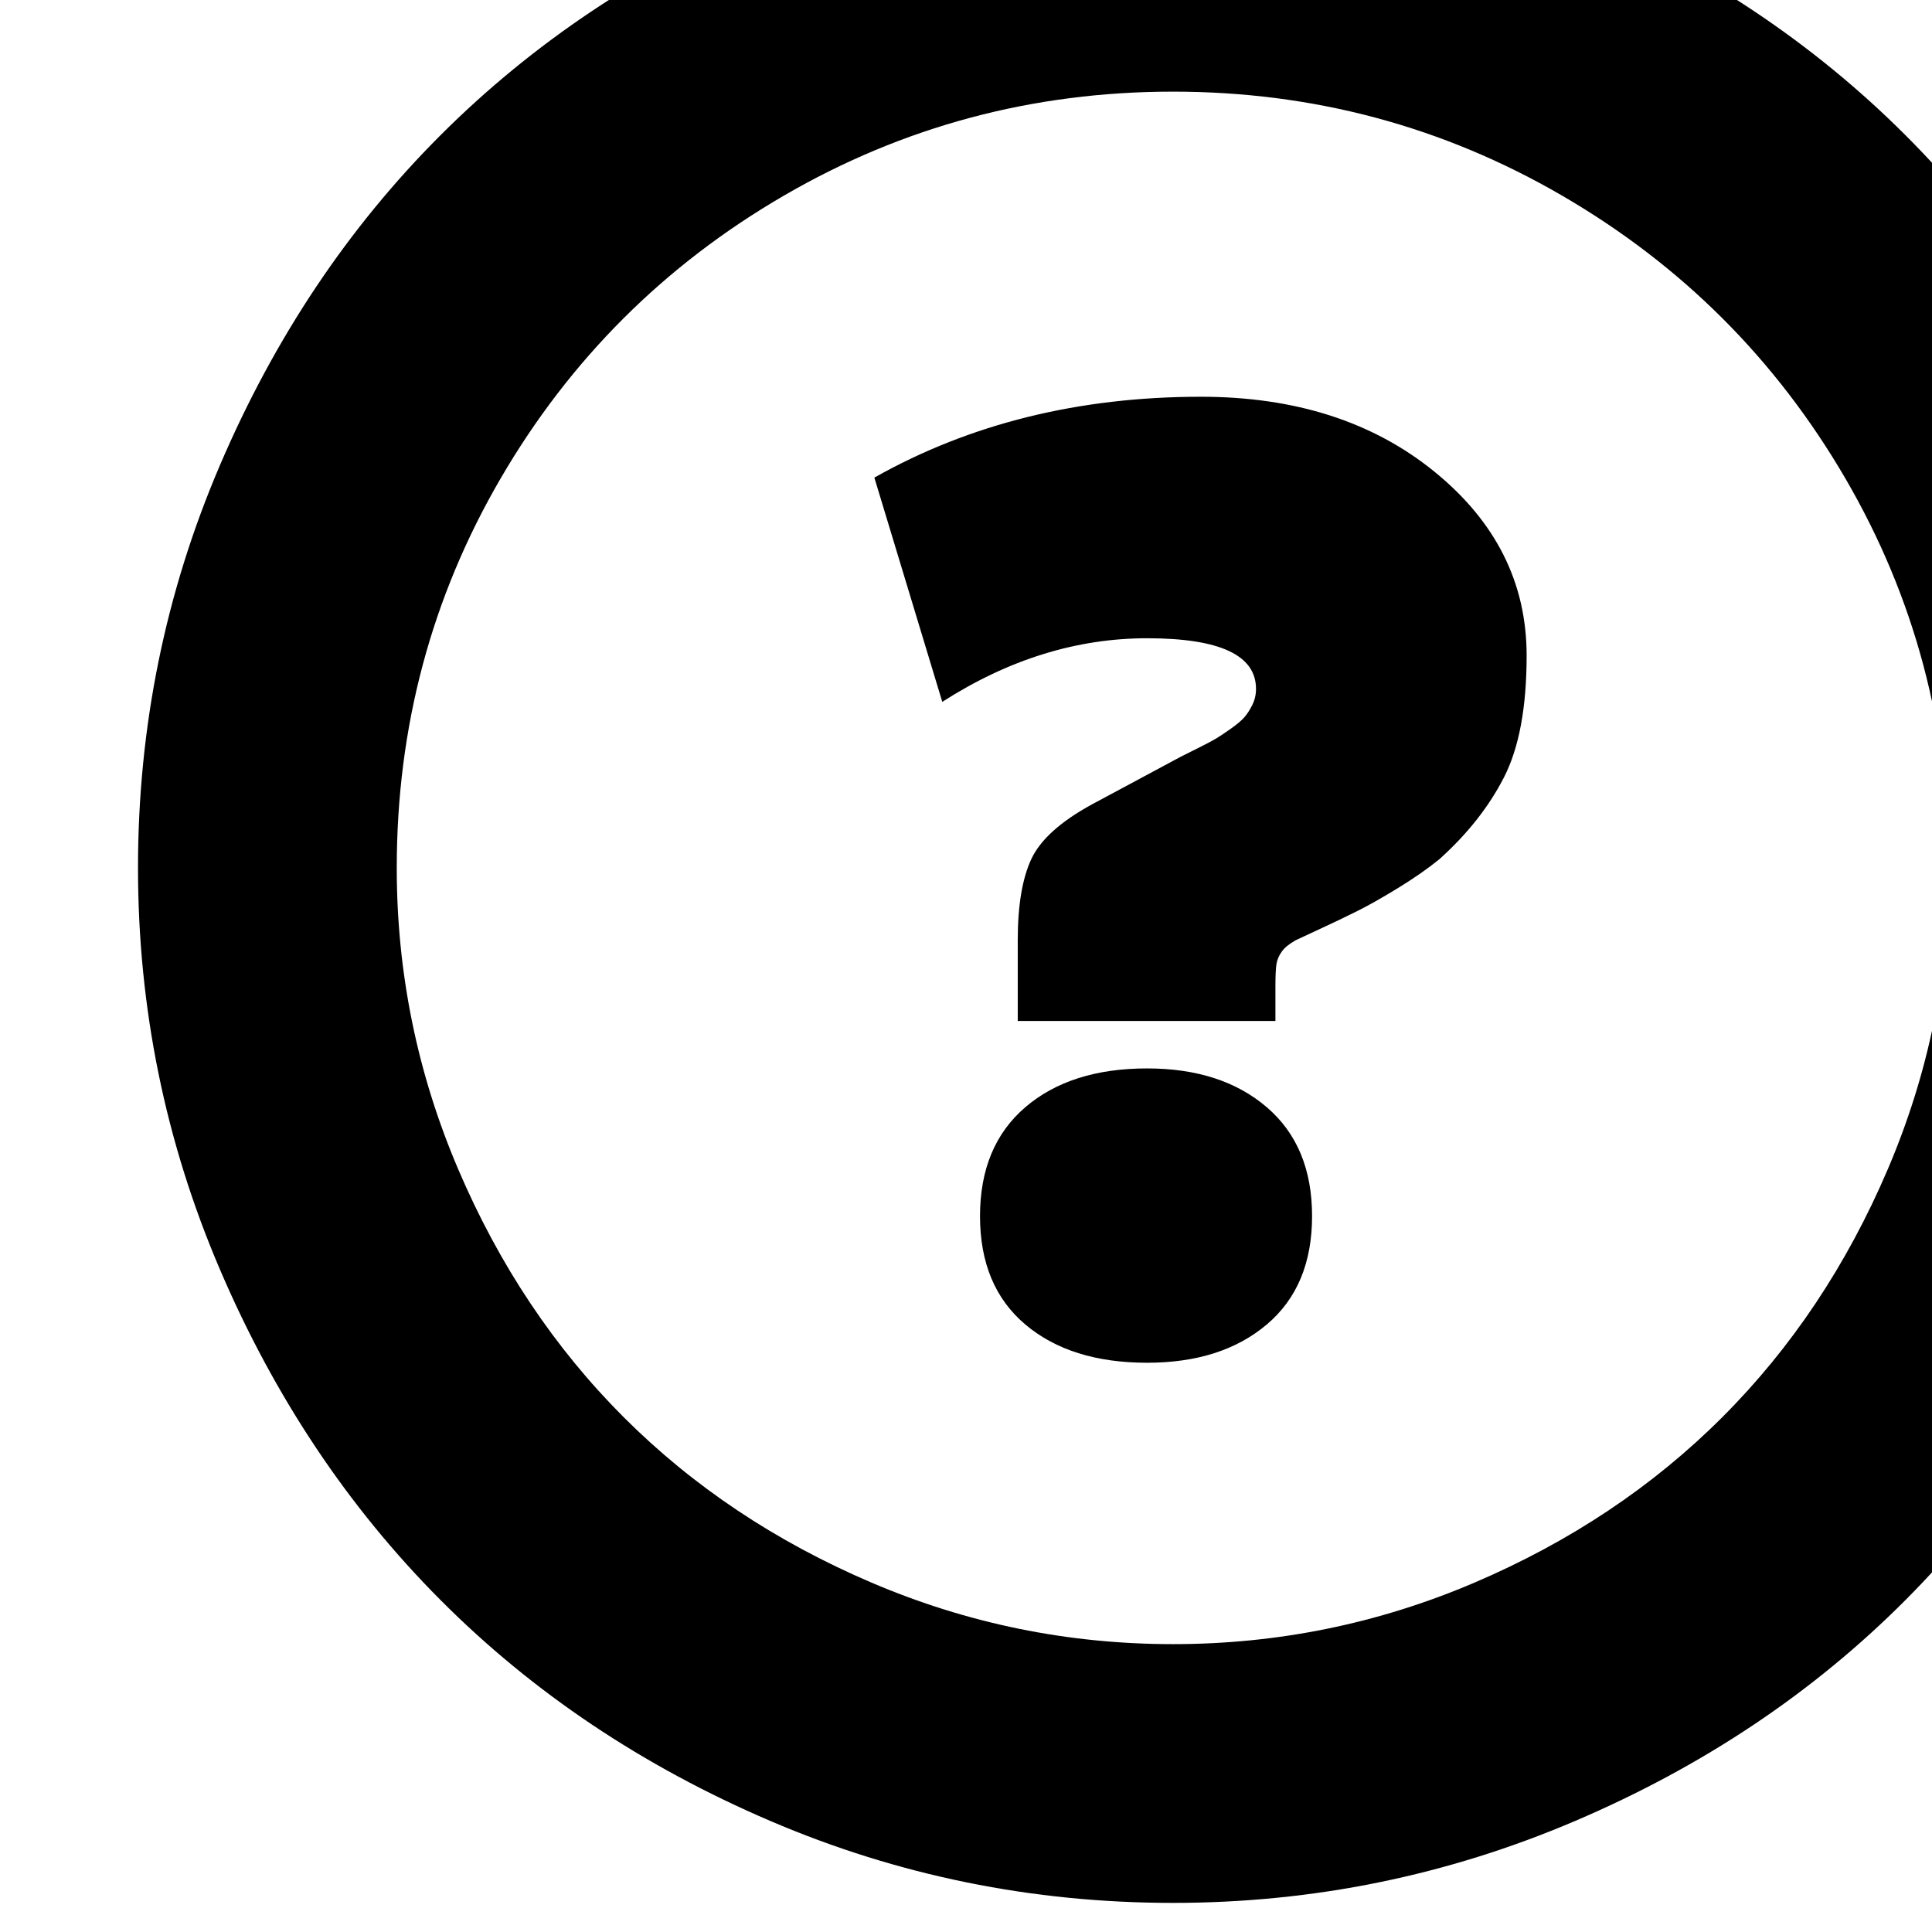<?xml version="1.0" encoding="utf-8"?>
<svg width="1792" height="1792" xmlns="http://www.w3.org/2000/svg"><path d="M128 805q0-196 76-373.5t204.5-306T714.5-79t373.5-76q195 0 373 76t306.5 204.5 204.5 306 76 373.5q0 195-76 372.5T1767.5 1484 1461 1689t-373 76q-196 0-373.5-76t-306-205T204 1177.5 128 805zm240 0q0 146 57 279.5t153.5 230 230 153.5 279.5 57 279.5-57 230-153.5 153.5-230 57-279.5q0-196-96.5-361.5t-262.5-262T1088 85t-361 96.5-262.5 262T368 805zm443-362l63 208q92-59 190-59 101 0 101 47 0 8-3.5 15t-7.5 11.5-12.5 10.5-13.5 9-17 9l-16 8-82 44q-44 24-56.5 51T944 872v75h239v-32q0-15 1-21t5-11.5 13-10.5q2-1 21.5-10t35.5-17 38-21.5 38-26.5q39-35 60-76t21-113q0-101-85.5-170.5T1114 368q-170 0-303 75zm98 685q0 65 42 100.5t113 35.5q69 0 111-35.5t42-100.5-42-101-111-36q-71 0-113 36t-42 101z" fill="undefined"/></svg>